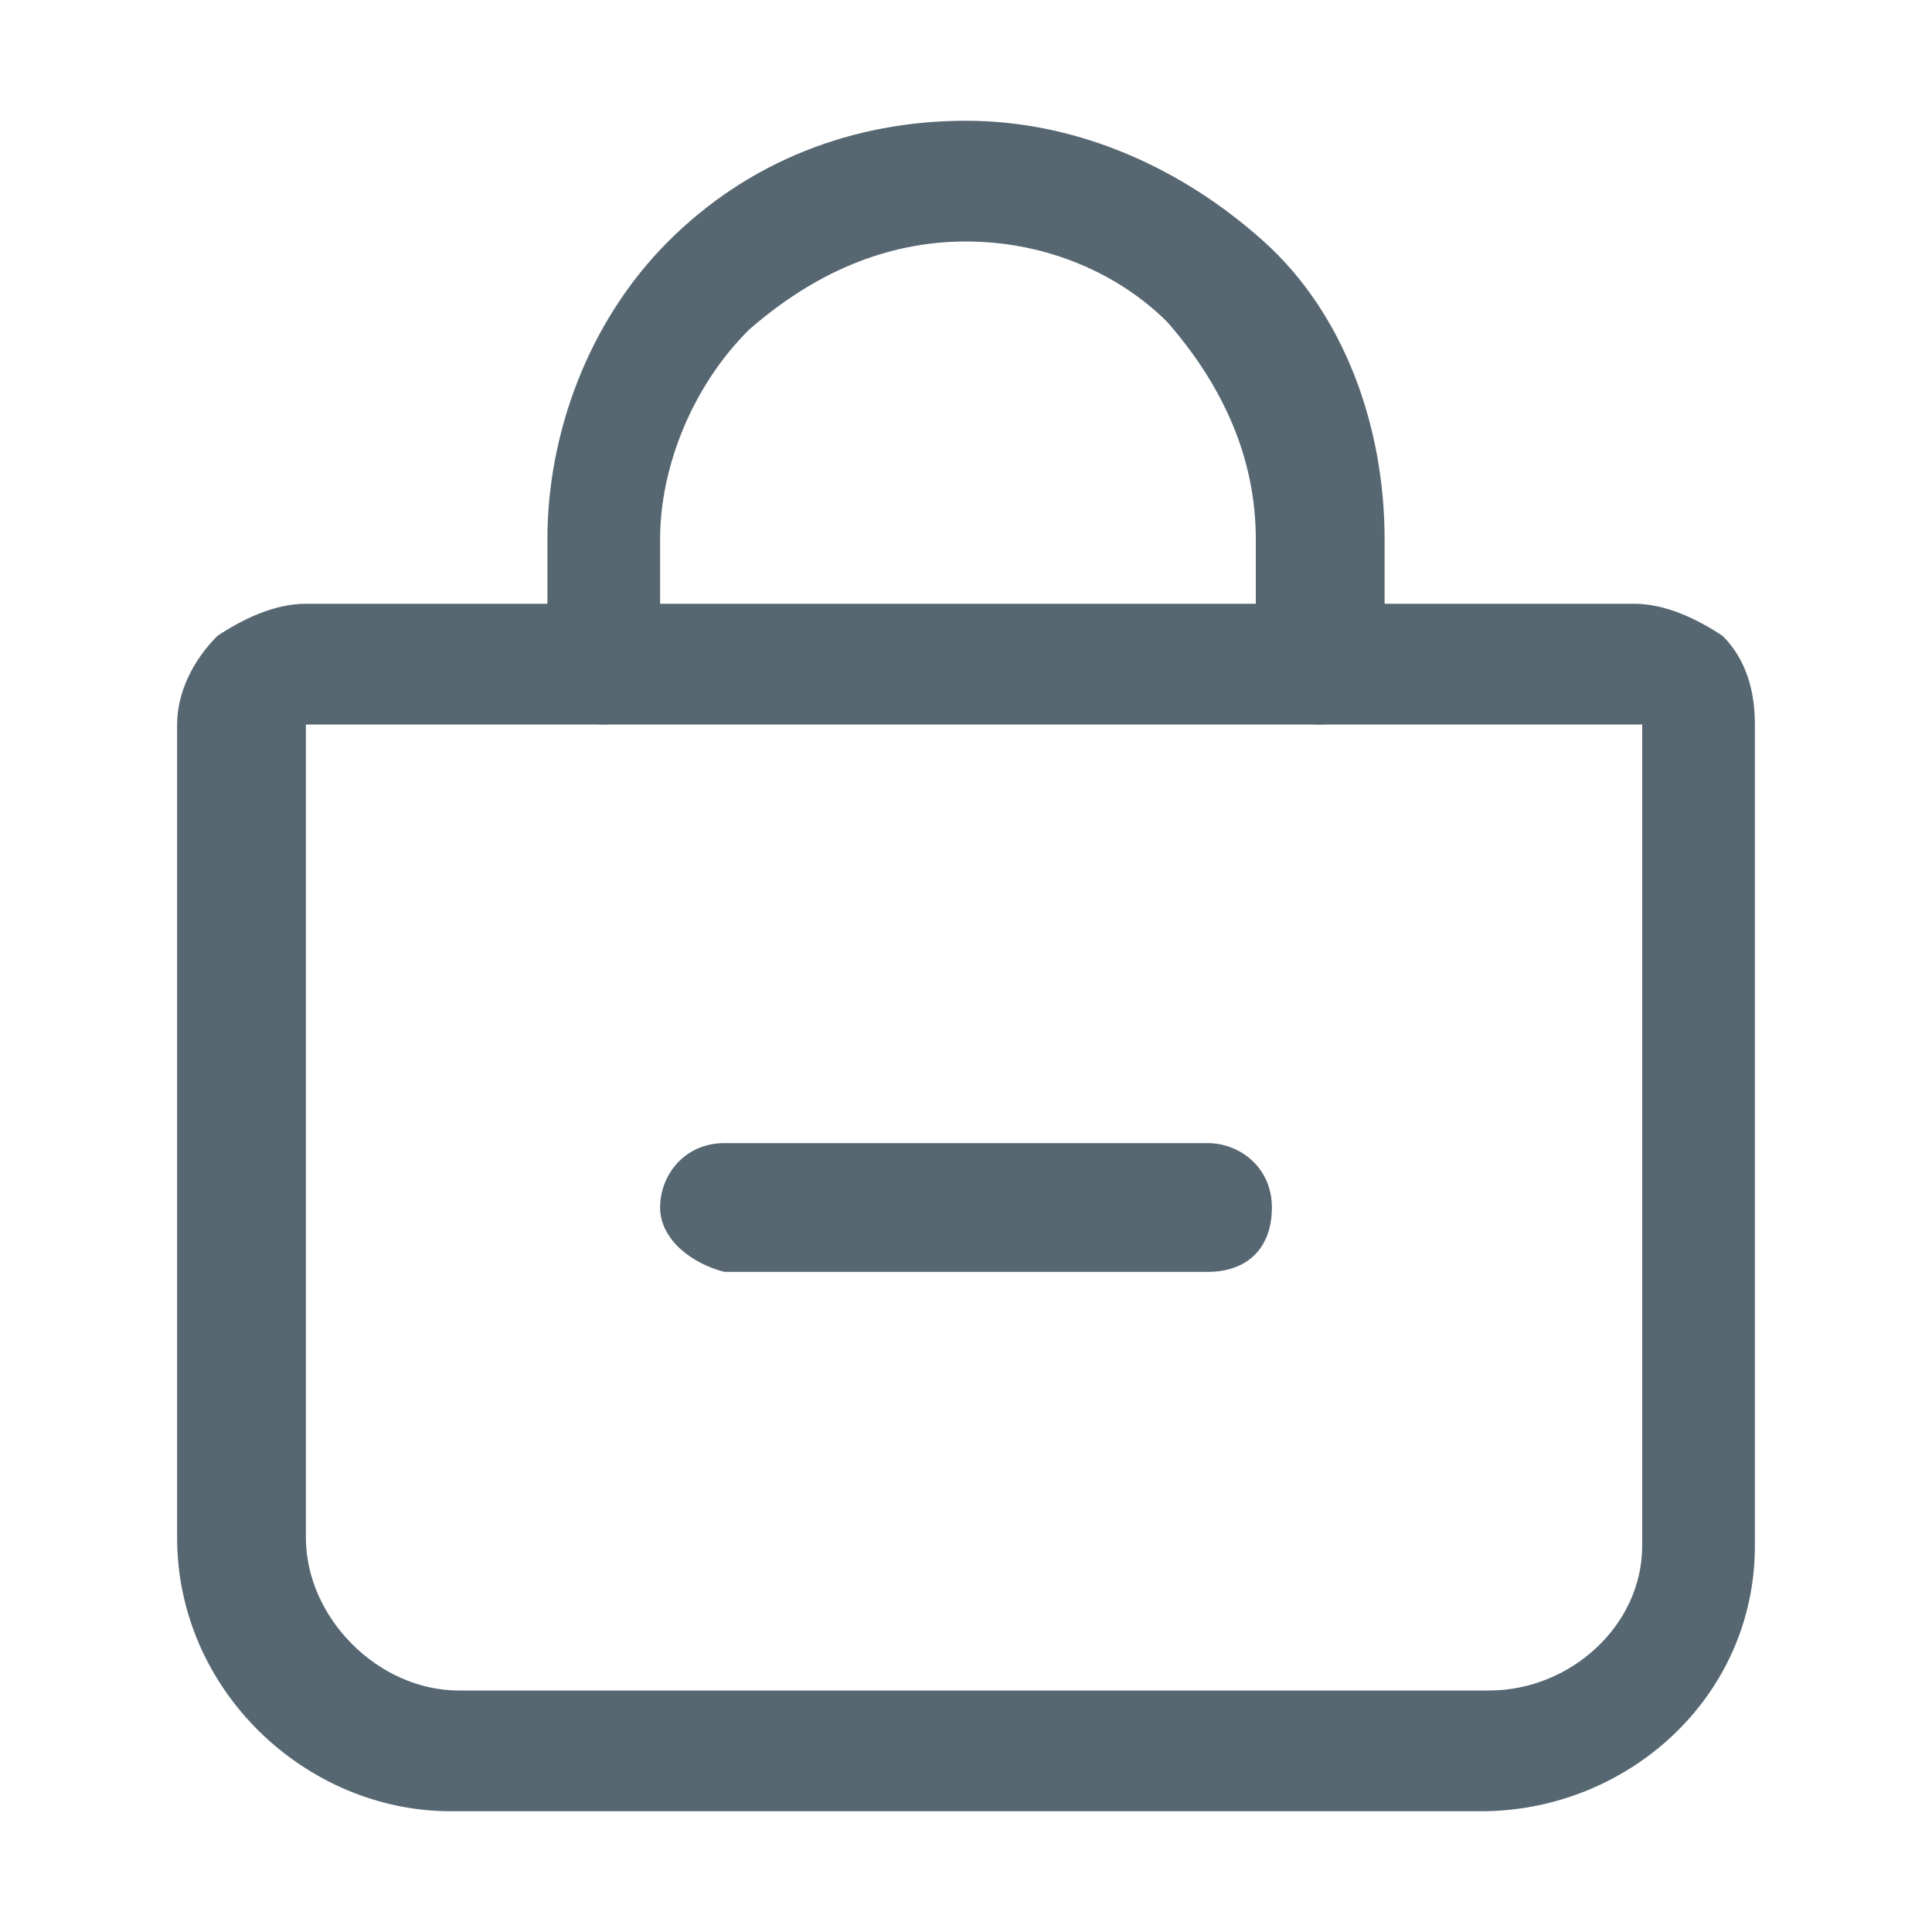 <?xml version="1.0" encoding="utf-8"?>
<!-- Generator: Adobe Illustrator 25.4.0, SVG Export Plug-In . SVG Version: 6.00 Build 0)  -->
<svg version="1.1" id="Layer_1" xmlns="http://www.w3.org/2000/svg" xmlns:xlink="http://www.w3.org/1999/xlink" x="0px" y="0px"
	 viewBox="0 0 24 24" style="enable-background:new 0 0 24 24;" xml:space="preserve">
<style type="text/css">
	.st0{fill-rule:evenodd;clip-rule:evenodd;fill:#576772;}
</style>
<g id="icon__x2F__ionicons__x2F__outline__x2F__bag-remove-outline">
	<path id="Vector__x28_Stroke_x29_" class="st0" d="M8.2,15c0-0.4,0.3-0.8,0.8-0.8h6c0.4,0,0.8,0.3,0.8,0.8s-0.3,0.8-0.8,0.8H9
		C8.6,15.7,8.2,15.4,8.2,15z"/>
	<path id="Vector__x28_Stroke_x29__x5F_2" class="st0" d="M2.7,7.9C3,7.7,3.4,7.5,3.8,7.5h16.5c0.4,0,0.8,0.2,1.1,0.4
		c0.3,0.3,0.4,0.7,0.4,1.1v10.2c0,1.9-1.6,3.3-3.4,3.3H5.6c-1.8,0-3.4-1.5-3.4-3.4V9C2.2,8.6,2.4,8.2,2.7,7.9z M20.2,9H3.8v10.1
		c0,1,0.9,1.9,1.9,1.9h12.8c1,0,1.9-0.8,1.9-1.8V9z"/>
	<path id="Vector__x28_Stroke_x29__x5F_3" class="st0" d="M12,3c-1,0-1.9,0.4-2.7,1.1C8.6,4.8,8.2,5.8,8.2,6.7v1.5
		C8.2,8.7,7.9,9,7.5,9S6.8,8.7,6.8,8.2V6.7C6.8,5.4,7.3,4,8.3,3s2.3-1.5,3.7-1.5s2.7,0.6,3.7,1.5s1.5,2.3,1.5,3.7v1.5
		c0,0.4-0.3,0.8-0.8,0.8s-0.8-0.3-0.8-0.8V6.7c0-1-0.4-1.9-1.1-2.7C13.9,3.4,13,3,12,3z"/>
</g>
</svg>
